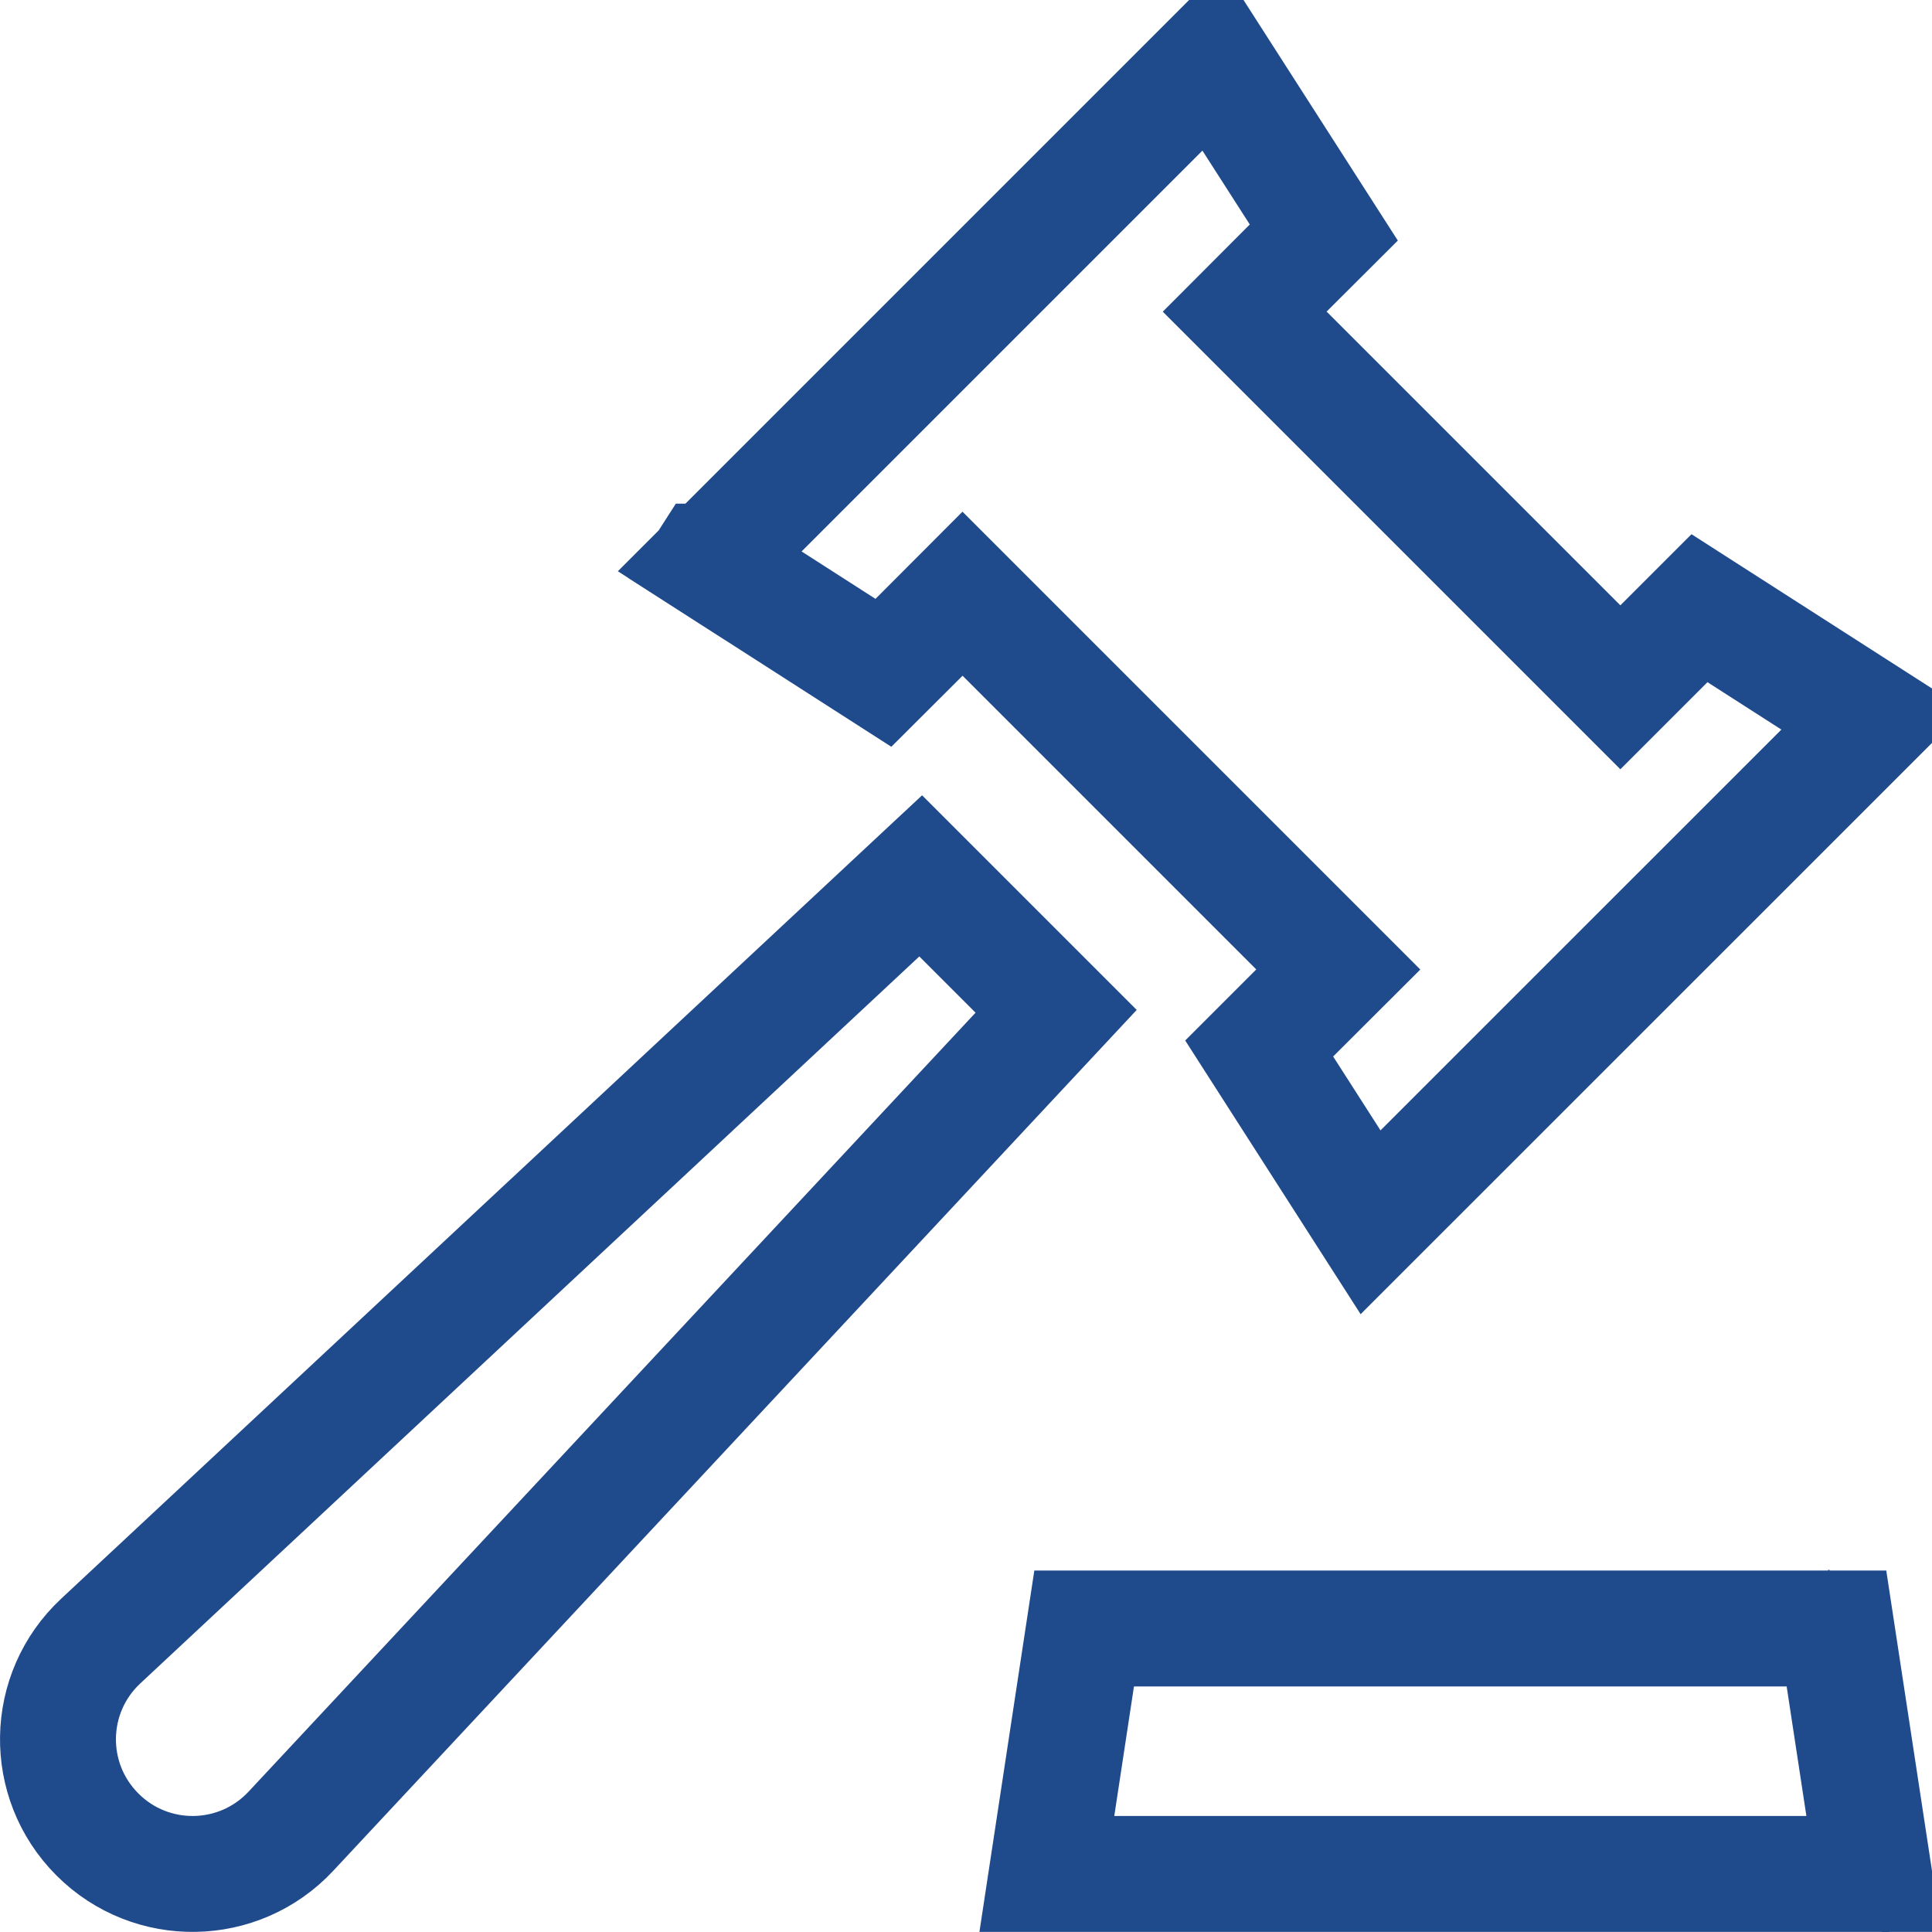 <svg width="20" height="20" viewBox="0 0 20 20" fill="none" xmlns="http://www.w3.org/2000/svg">
<g clip-path="url(#clip0_1_15095)">
<path d="M1.009 18.991L1.009 18.991C0.45 18.432 0.467 17.525 1.043 16.988L9.531 9.067L10.933 10.469L3.012 18.956C2.474 19.533 1.566 19.548 1.009 18.991Z" stroke="#1F4A8C" stroke-width="1.2"/>
<path d="M10.389 6.571L9.964 6.146L9.54 6.571L9.145 6.965L7.347 5.811L12.55 0.608L13.704 2.407L13.309 2.801L12.885 3.226L13.309 3.65L16.35 6.691L16.774 7.115L17.198 6.691L17.593 6.296L19.392 7.45L14.188 12.653L13.035 10.854L13.429 10.46L13.854 10.036L13.429 9.611L10.389 6.571ZM9.137 6.973C9.137 6.973 9.137 6.973 9.137 6.973L9.137 6.973ZM7.332 5.802L7.332 5.802L7.325 5.814L7.324 5.814L7.008 6.307L7.332 5.802ZM12.54 0.593L12.54 0.593L12.54 0.593ZM13.712 2.399L13.712 2.399C13.712 2.399 13.712 2.399 13.712 2.399ZM14.176 12.665C14.176 12.665 14.176 12.665 14.176 12.665L14.176 12.665ZM13.027 10.862L13.027 10.862C13.027 10.862 13.027 10.862 13.027 10.862Z" stroke="#1F4A8C" stroke-width="1.2"/>
<path d="M19.009 16.846L19.023 16.844L19.009 16.846L19.009 16.846C19.009 16.846 19.009 16.846 19.009 16.846ZM11.223 16.858H19.011L19.398 19.399H10.837L11.223 16.858ZM19.414 19.414L19.993 19.326L19.4 19.416L19.4 19.416L19.414 19.414Z" stroke="#1F4A8C" stroke-width="1.2"/>
</g>
<defs>
<clipPath id="clip0_1_15095">
<rect width="20" height="20" fill="white"/>
</clipPath>
</defs>
</svg>
